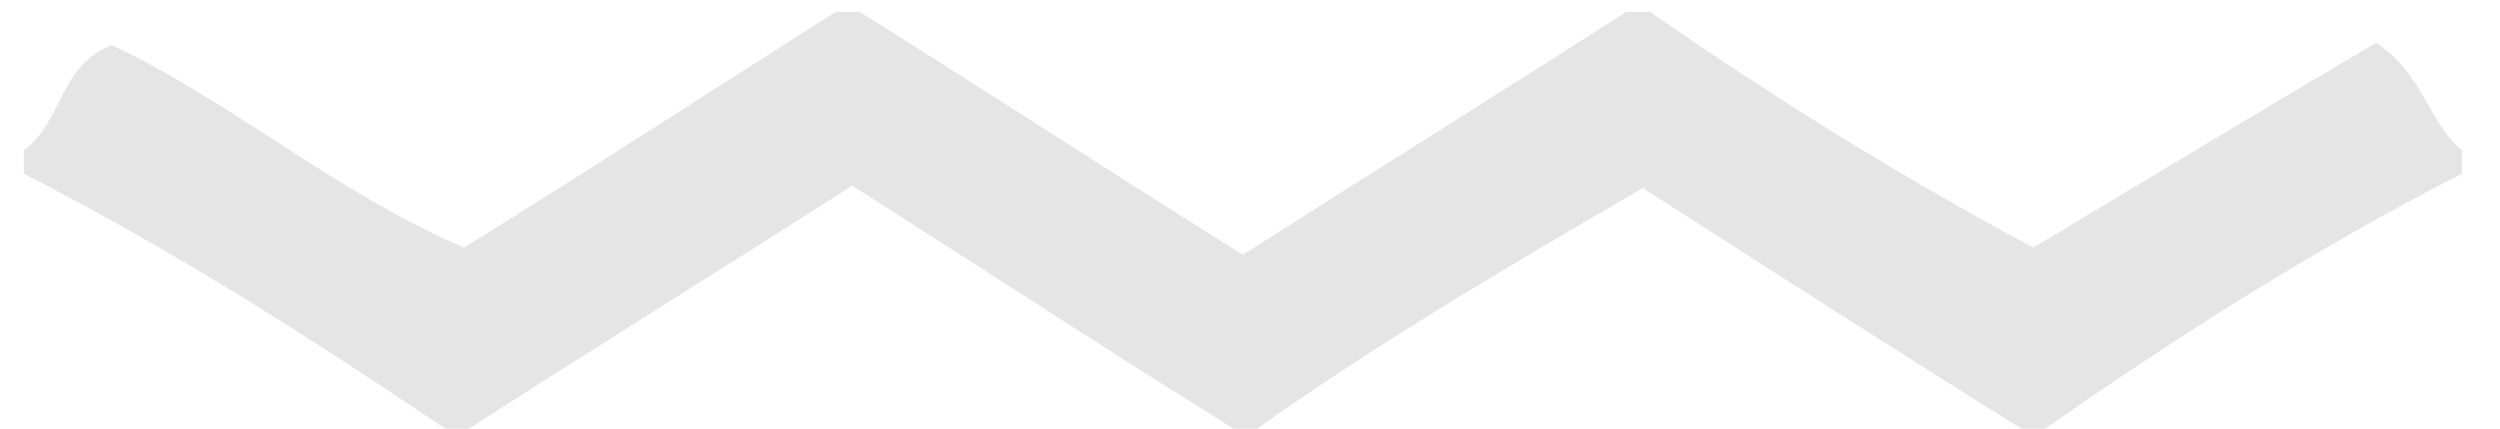 <?xml version="1.0" encoding="utf-8"?>
<!-- Generator: Adobe Illustrator 20.1.0, SVG Export Plug-In . SVG Version: 6.00 Build 0)  -->
<svg version="1.1" id="Layer_1" xmlns="http://www.w3.org/2000/svg" xmlns:xlink="http://www.w3.org/1999/xlink" x="0px" y="0px"
	 viewBox="0 0 105 18" style="enable-background:new 0 0 105 18;" xml:space="preserve">
<style type="text/css">
	.st0{fill:#e5e5e5;}
</style>
<g>
	<path class="st0" d="M35.1,0.5c0.3,0,0.6,0,1,0c5.3,3.3,10.5,6.7,16.1,10.2c5.5-3.5,10.8-6.8,16.1-10.2c0.3,0,0.6,0,1,0
		c5.2,3.6,10.5,6.9,16.1,9.9c5-3,9.8-5.9,14.4-8.6c2,1.3,2.2,3.4,3.6,4.5c0,0.3,0,0.6,0,1c-6.1,3.1-11.9,6.8-17.5,10.7
		c-0.3,0-0.6,0-1,0c-5.3-3.3-10.6-6.7-15.9-10.1c-5.7,3.3-11.1,6.5-16.2,10.1c-0.3,0-0.6,0-1,0c-5.3-3.3-10.5-6.7-16-10.2
		c-5.5,3.5-10.8,6.8-16.1,10.2c-0.3,0-0.6,0-1,0C12.9,14.1,7.1,10.4,1,7.3c0-0.3,0-0.6,0-1c1.6-1.1,1.5-3.6,3.7-4.4
		c5.1,2.4,9.4,6.2,14.8,8.5C24.8,7.1,29.9,3.8,35.1,0.5z"/>
</g>
</svg>
